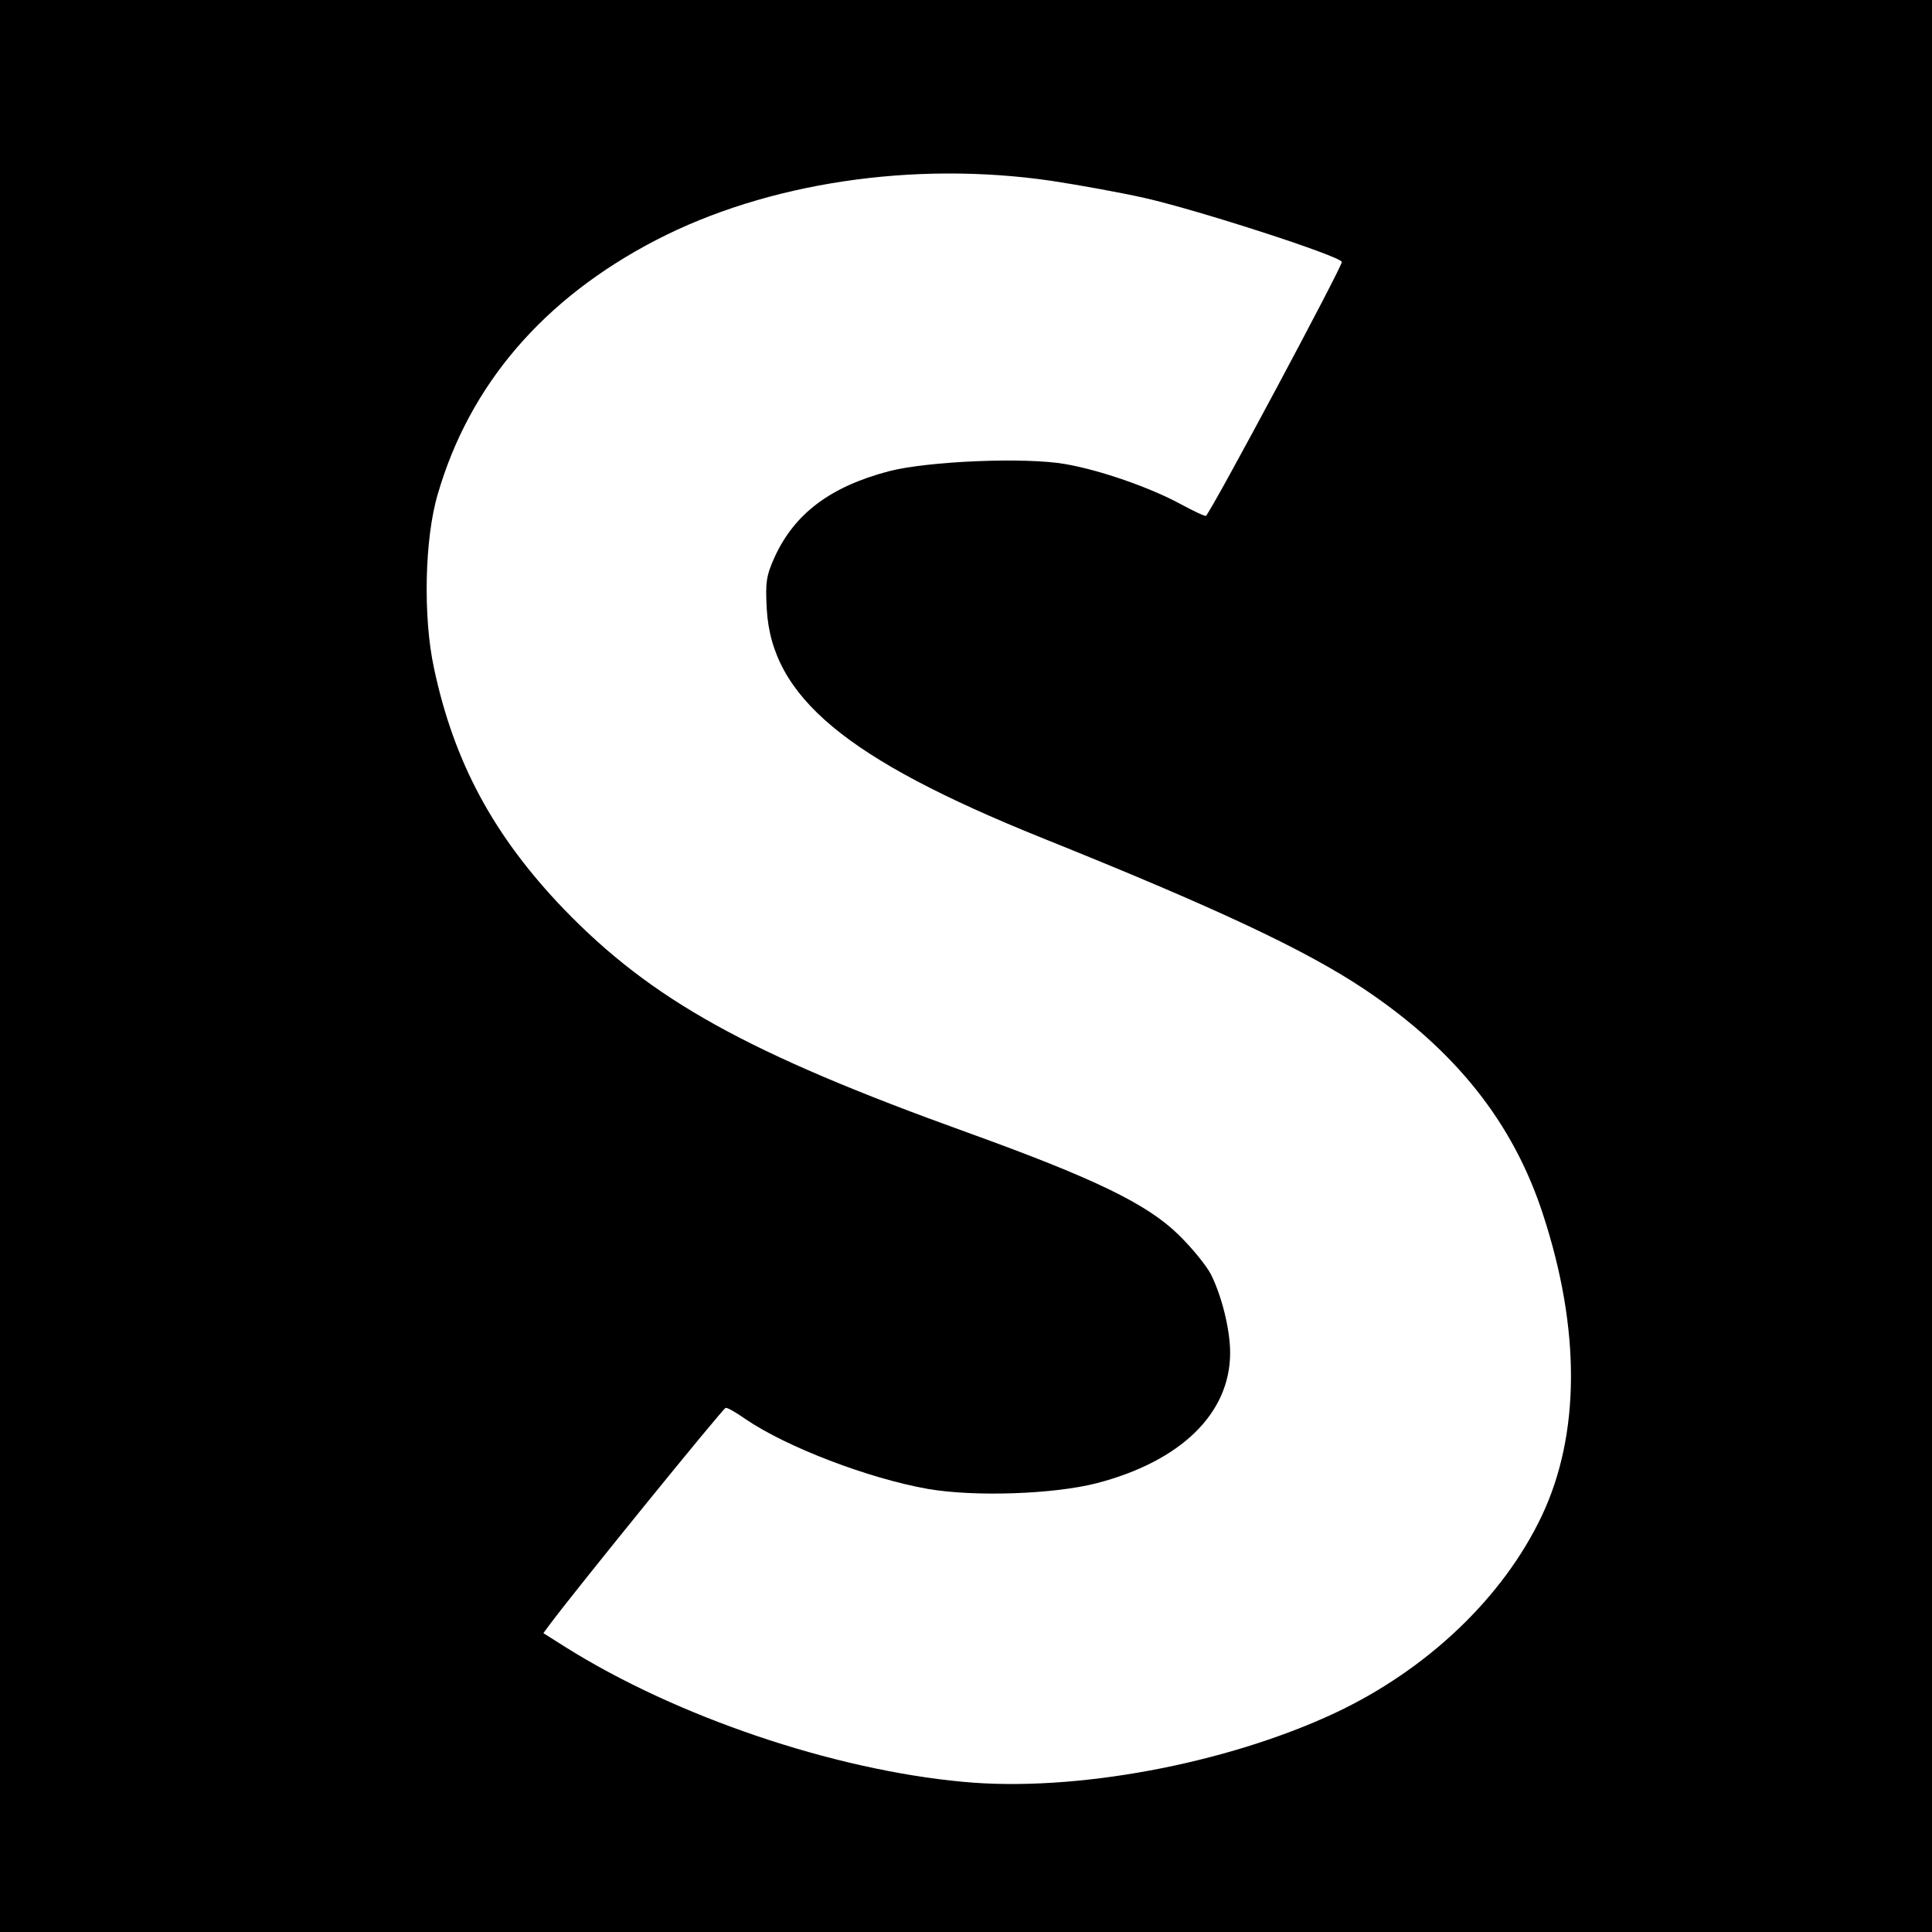 <?xml version="1.0" standalone="no"?>
<!DOCTYPE svg PUBLIC "-//W3C//DTD SVG 20010904//EN"
 "http://www.w3.org/TR/2001/REC-SVG-20010904/DTD/svg10.dtd">
<svg version="1.0" xmlns="http://www.w3.org/2000/svg"
 width="512pt" height="512pt" viewBox="0 0 512 512"
 preserveAspectRatio="xMidYMid meet">
<g transform="translate(0,512) scale(0.1,-0.1)"
fill="#000000" stroke="none">
<path d="M0 2560 l0 -2560 2560 0 2560 0 0 2560 0 2560 -2560 0 -2560 0 0
-2560z m2785 2081 c72 -11 184 -31 250 -46 141 -32 515 -153 521 -169 3 -9
-343 -656 -360 -673 -2 -2 -32 12 -67 31 -81 44 -213 90 -305 106 -106 19
-366 8 -469 -19 -155 -41 -249 -112 -302 -227 -22 -49 -25 -66 -21 -138 13
-233 210 -397 728 -606 463 -186 699 -297 855 -401 242 -162 395 -354 474
-597 100 -305 99 -583 -3 -799 -103 -217 -304 -408 -549 -523 -289 -135 -690
-210 -985 -182 -345 32 -761 173 -1055 358 l-57 36 17 23 c70 94 460 574 466
574 5 1 29 -13 53 -30 109 -74 325 -157 484 -185 124 -21 330 -14 445 15 224
58 355 185 355 346 0 61 -22 150 -51 208 -12 23 -50 70 -85 104 -84 83 -226
151 -561 272 -583 210 -836 351 -1069 592 -185 193 -291 388 -344 639 -29 134
-25 342 10 460 84 290 280 519 579 674 294 152 681 210 1046 157z"/>
</g>
</svg>
